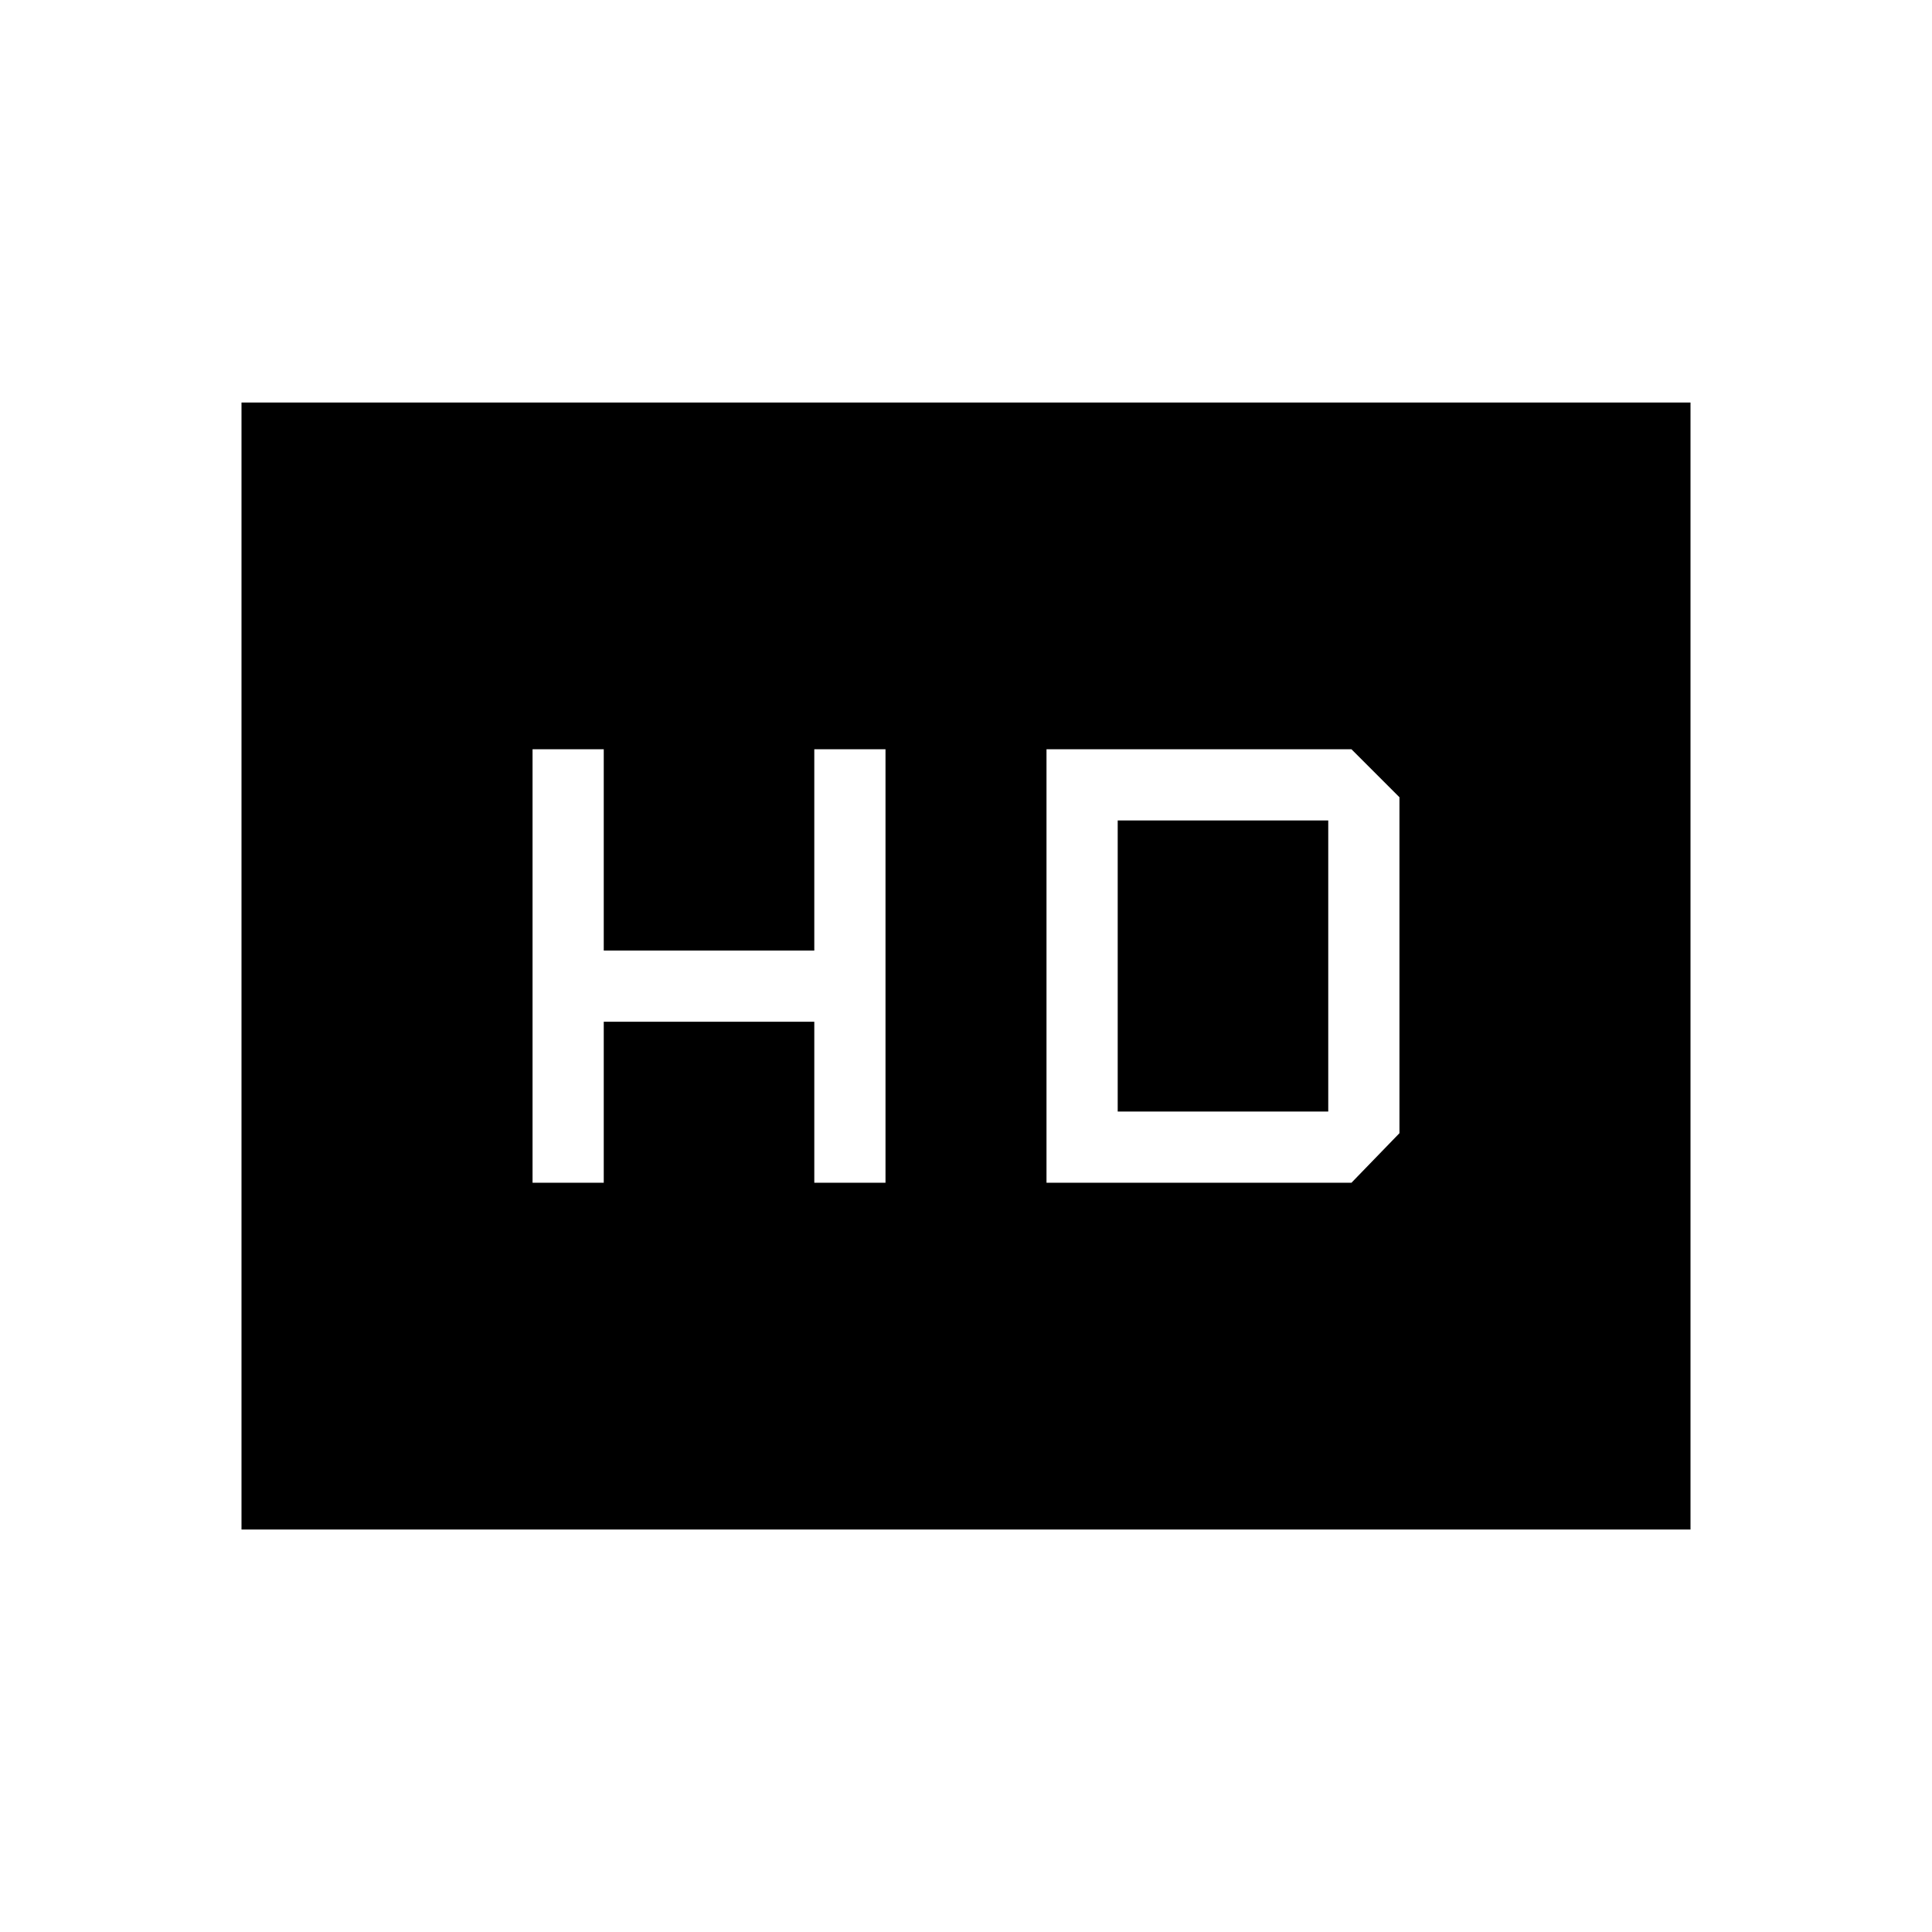 <svg xmlns="http://www.w3.org/2000/svg" height="24" viewBox="0 -960 960 960" width="24"><path d="M264.62-372.31H300v-80h104.62v80H440v-215.38h-35.38v100H300v-100h-35.38v215.38Zm255.38 0h151.54l23.84-24.61v-166.93l-23.84-23.84H520v215.38Zm35.38-35.38v-144.62H660v144.62H555.38ZM120-200v-560h720v560H120Z"/></svg>